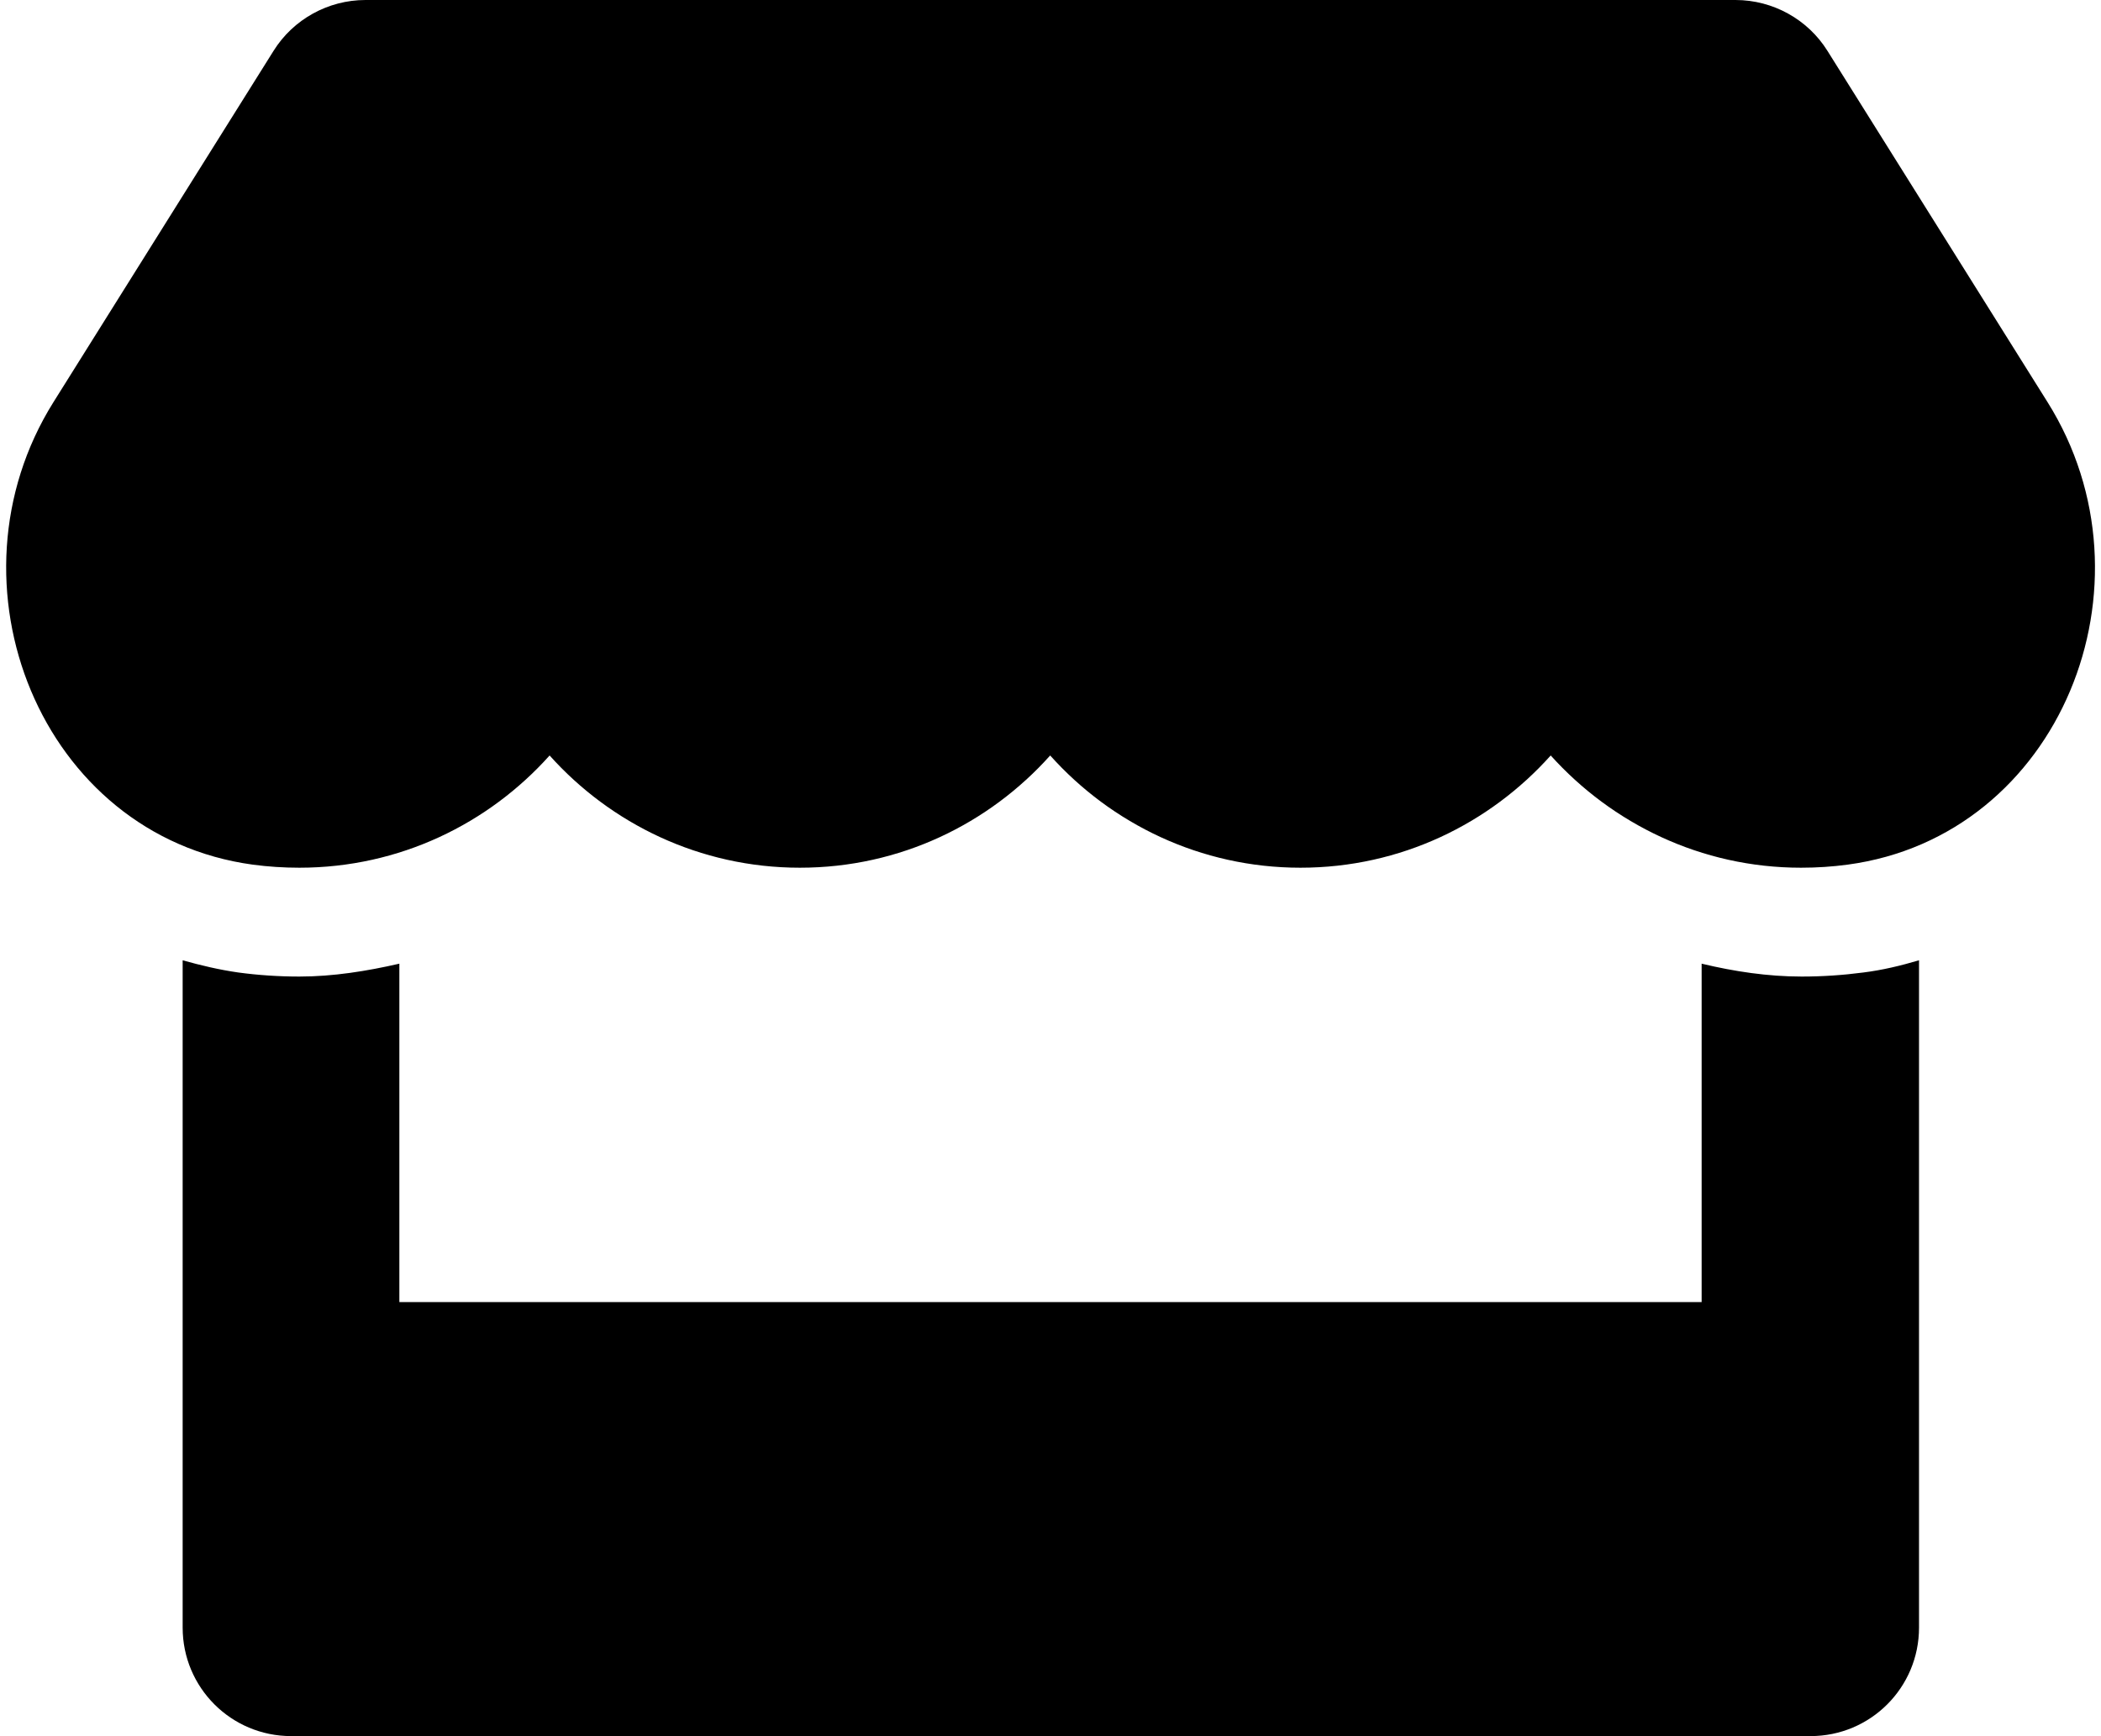 <svg xmlns="http://www.w3.org/2000/svg" xmlns:xlink="http://www.w3.org/1999/xlink" aria-hidden="true" role="img" class="iconify iconify--fa-solid" width="1.21em" height="1em" preserveAspectRatio="xMidYMid meet" viewBox="0 0 616 512"><path fill="currentColor" d="M602 118.6L537.1 15C531.3 5.7 521 0 510 0H106C95 0 84.7 5.7 78.9 15L14 118.6c-33.5 53.5-3.8 127.9 58.8 136.4c4.5.6 9.1.9 13.7.9c29.6 0 55.8-13 73.8-33.1c18 20.1 44.3 33.1 73.8 33.1c29.6 0 55.8-13 73.8-33.1c18 20.1 44.3 33.1 73.8 33.1c29.6 0 55.8-13 73.8-33.1c18.1 20.1 44.3 33.1 73.8 33.1c4.7 0 9.2-.3 13.7-.9c62.8-8.4 92.6-82.8 59-136.4zM529.5 288c-10 0-19.9-1.5-29.5-3.8V384H116v-99.8c-9.6 2.2-19.5 3.8-29.5 3.8c-6 0-12.1-.4-18-1.2c-5.6-.8-11.1-2.1-16.4-3.6V480c0 17.7 14.3 32 32 32h448c17.7 0 32-14.3 32-32V283.2c-5.4 1.6-10.8 2.9-16.4 3.6c-6.1.8-12.1 1.2-18.2 1.2z"></path></svg>
